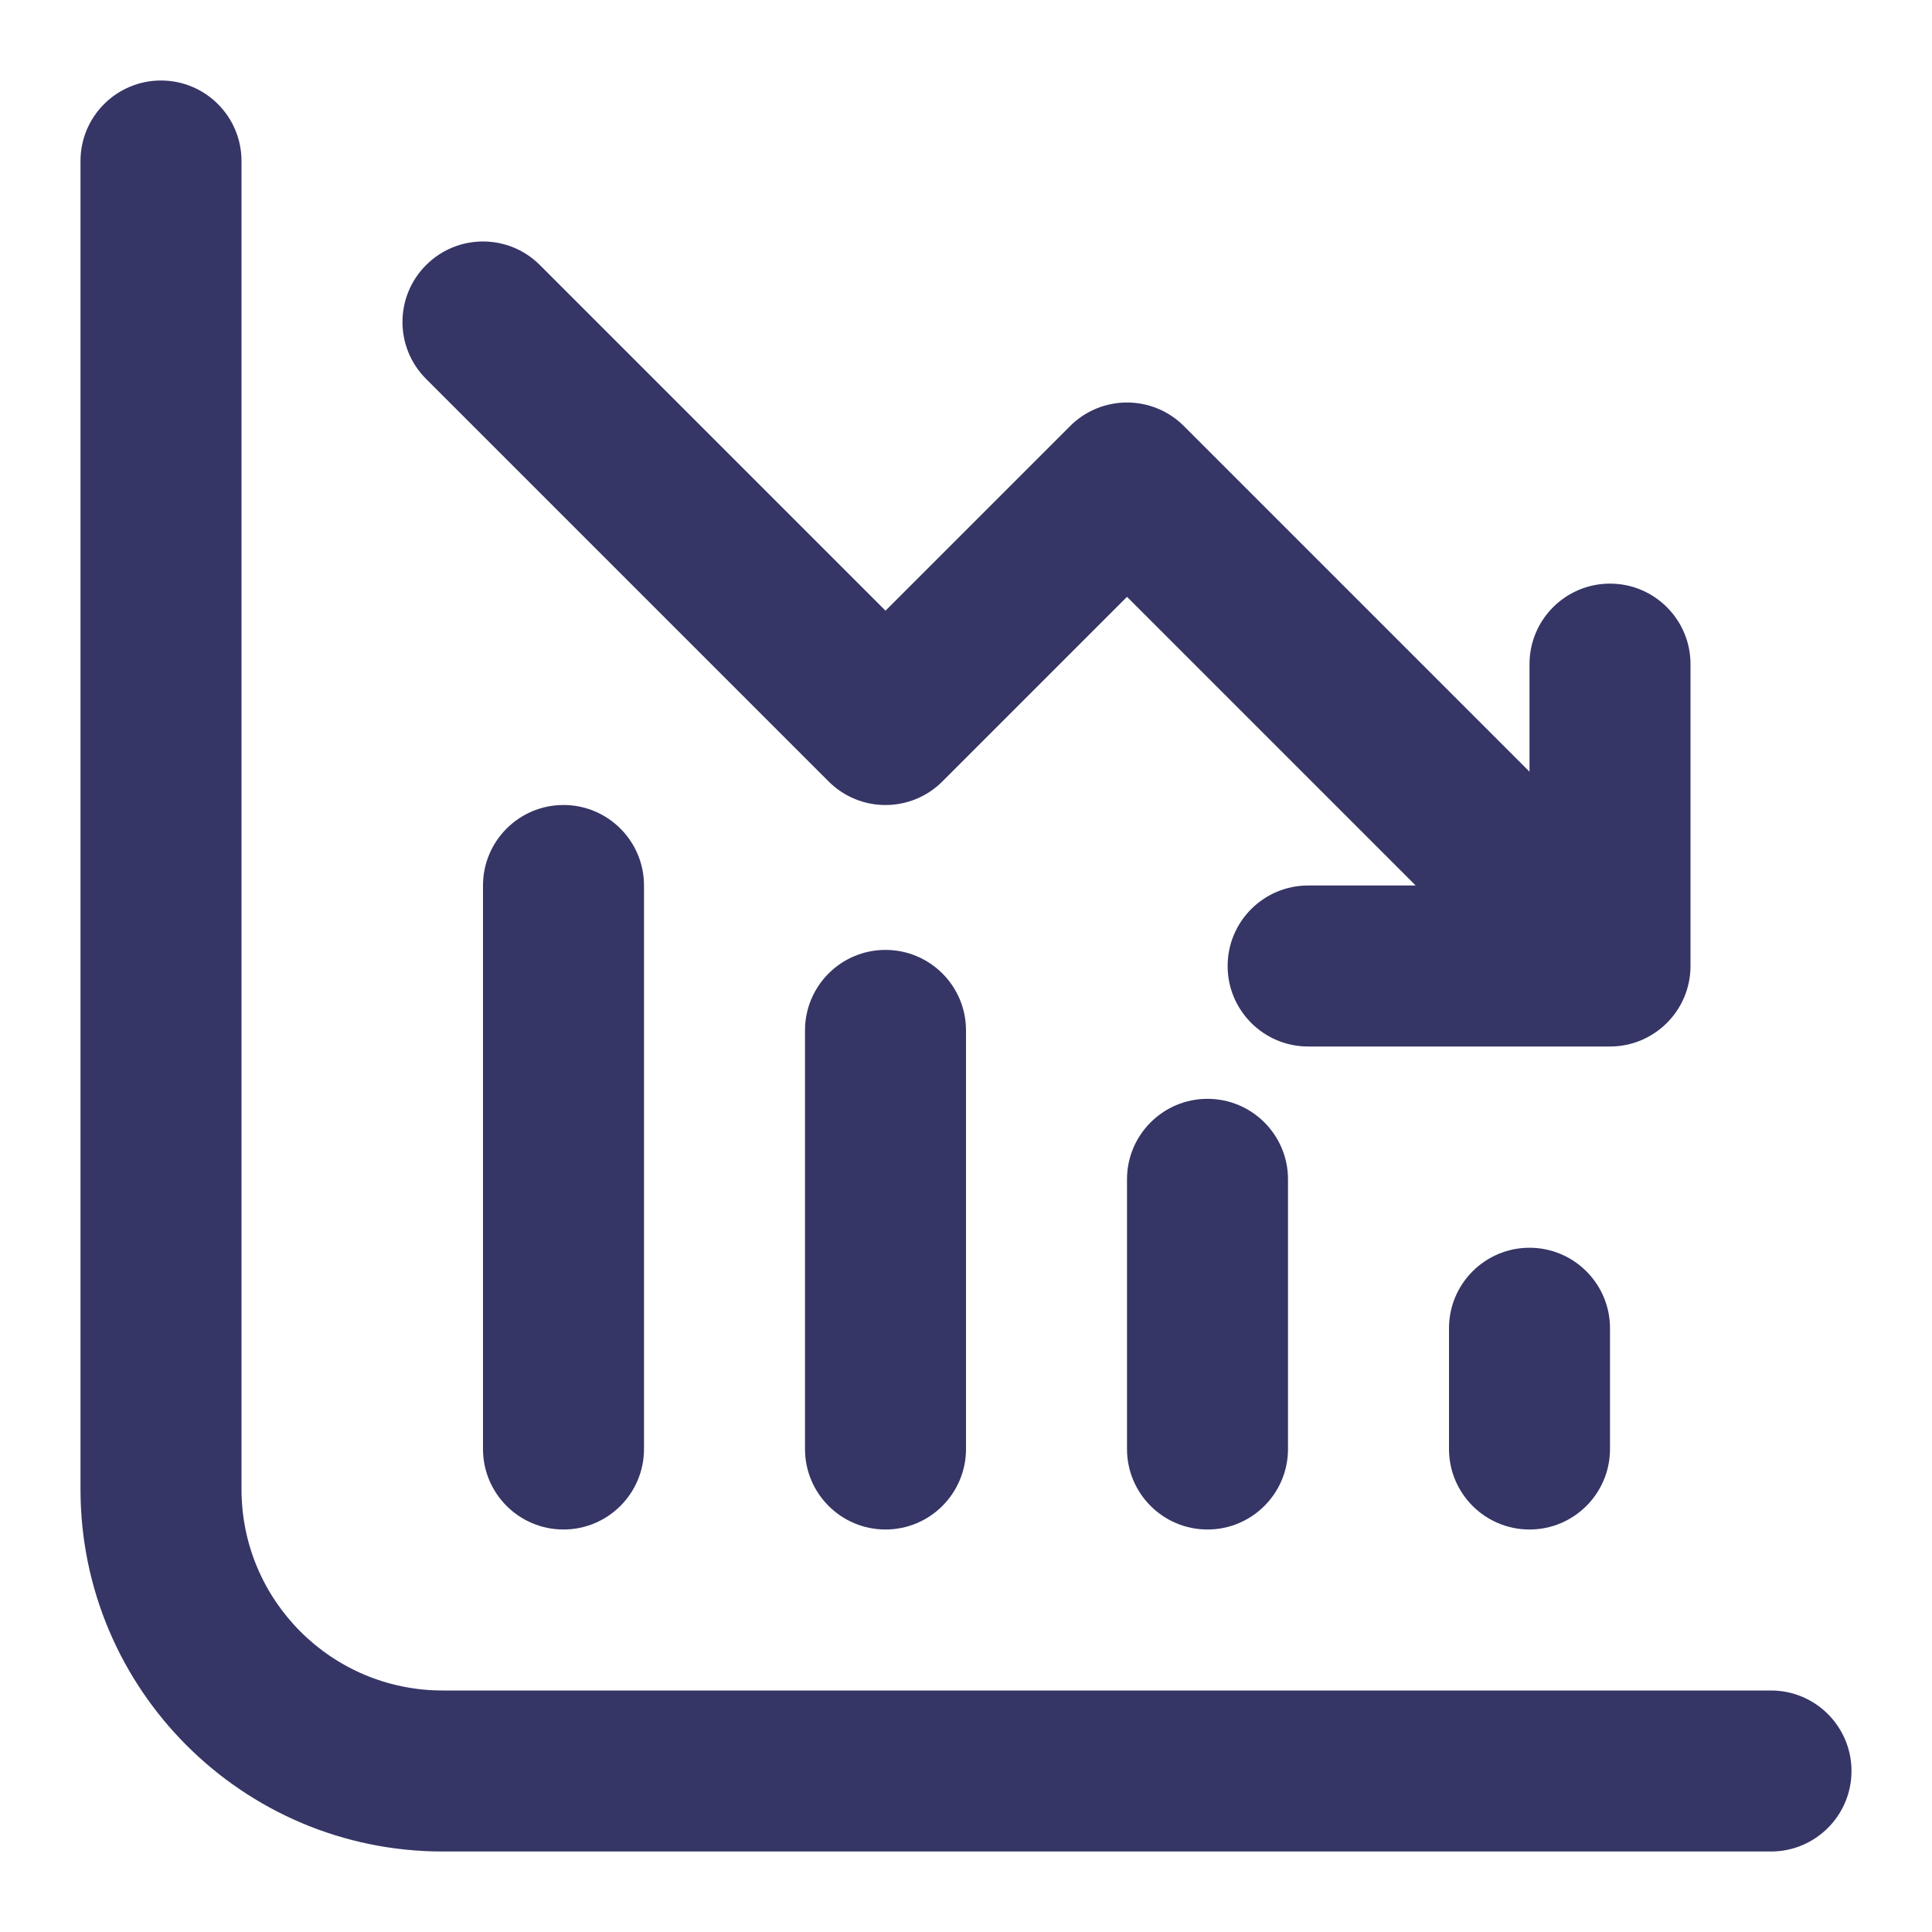 <svg width="24" height="24" viewBox="0 0 24 24" fill="none" xmlns="http://www.w3.org/2000/svg">
<path d="M2 1C2.552 1 3 1.448 3 2V18.5C3 19.881 4.119 21 5.5 21H22C22.552 21 23 21.448 23 22C23 22.552 22.552 23 22 23H5.5C3.015 23 1 20.985 1 18.5V2C1 1.448 1.448 1 2 1Z" fill="#353566"/>
<path d="M20 18V16.5C20 15.948 19.552 15.5 19 15.5C18.448 15.5 18 15.948 18 16.5V18C18 18.552 18.448 19 19 19C19.552 19 20 18.552 20 18Z" fill="#353566"/>
<path d="M16 14.65V18C16 18.552 15.552 19 15 19C14.448 19 14 18.552 14 18L14 14.65C14 14.098 14.448 13.65 15 13.65C15.552 13.65 16 14.098 16 14.65Z" fill="#353566"/>
<path d="M11 19C11.552 19 12 18.552 12 18V12.8C12 12.248 11.552 11.8 11 11.8C10.448 11.8 10 12.248 10 12.8V18C10 18.552 10.448 19 11 19Z" fill="#353566"/>
<path d="M8 18C8 18.552 7.552 19 7 19C6.448 19 6 18.552 6 18L6 11C6 10.448 6.448 10 7 10C7.552 10 8 10.448 8 11L8 18Z" fill="#353566"/>
<path d="M19 9.586V8.25C19 7.698 19.448 7.25 20 7.25C20.552 7.25 21 7.698 21 8.25V12C21 12.552 20.552 13 20 13H16.25C15.698 13 15.25 12.552 15.25 12C15.25 11.448 15.698 11 16.25 11H17.586L14 7.414L11.707 9.707C11.317 10.098 10.683 10.098 10.293 9.707L5.293 4.707C4.902 4.317 4.902 3.683 5.293 3.293C5.683 2.902 6.317 2.902 6.707 3.293L11 7.586L13.293 5.293C13.48 5.105 13.735 5 14 5C14.265 5 14.52 5.105 14.707 5.293L19 9.586Z" fill="#353566"/>
</svg>
